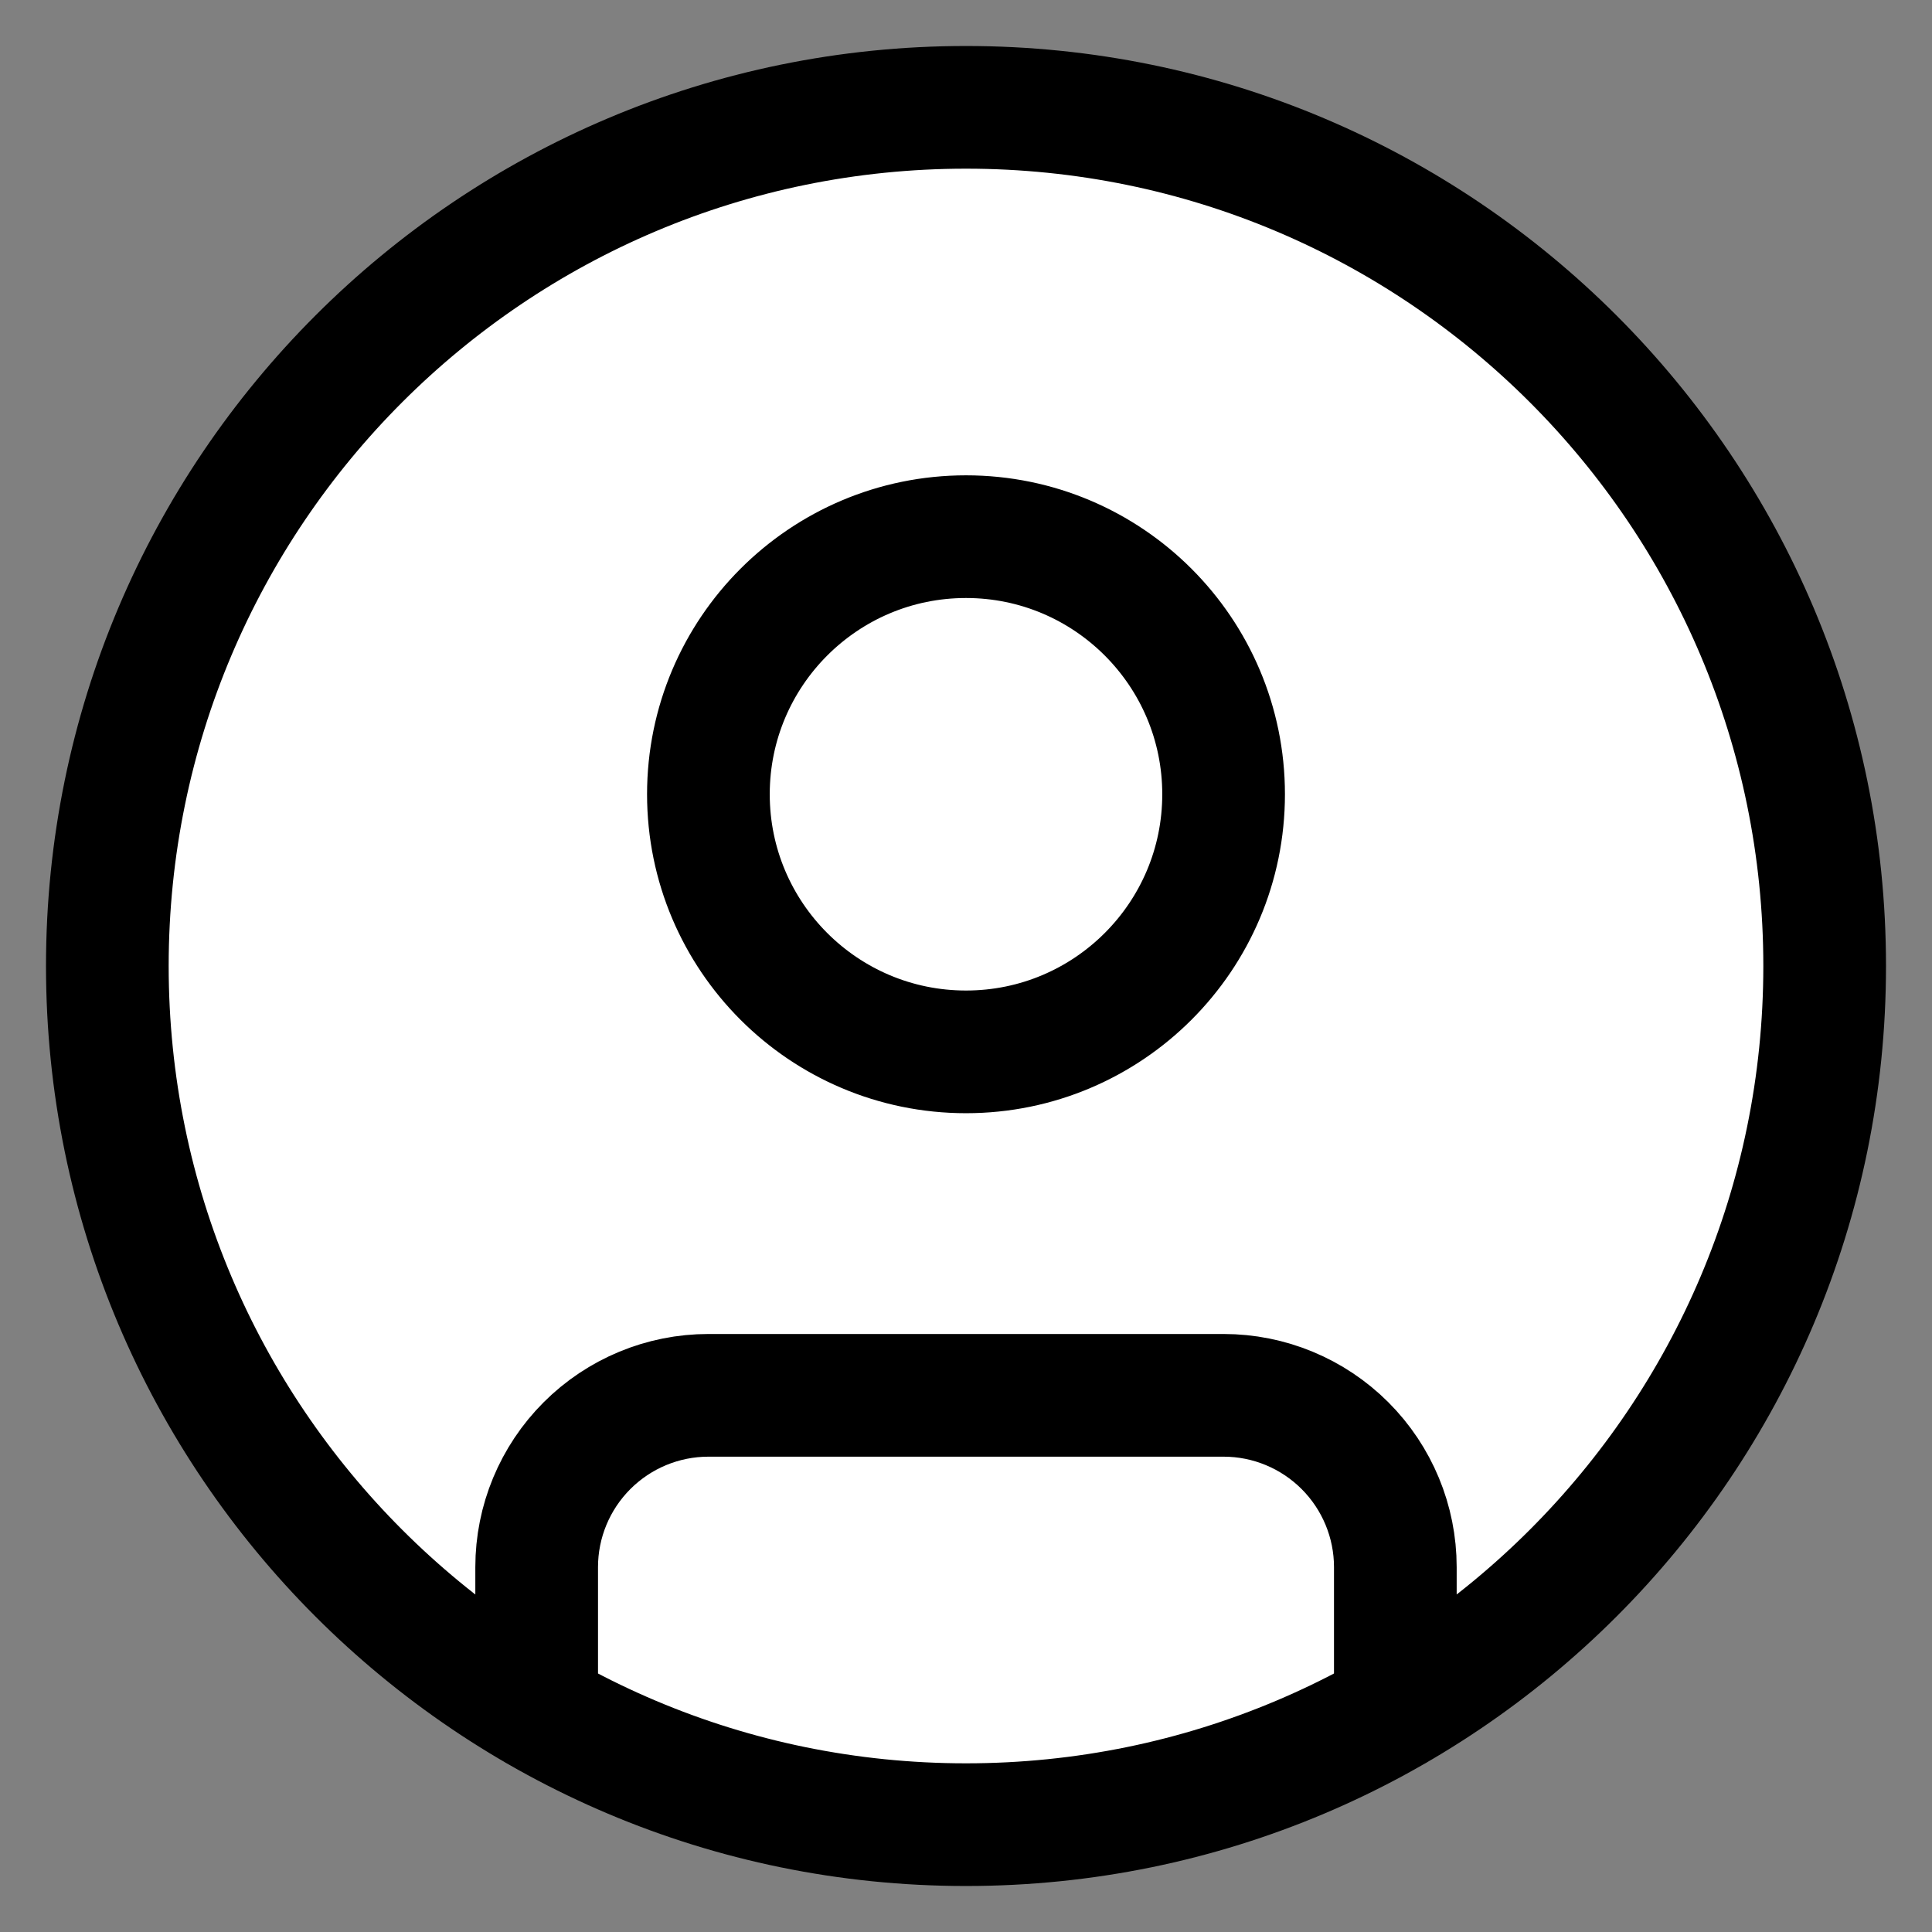 <svg width="18" height="18" viewBox="0 0 18 18" fill="none" xmlns="http://www.w3.org/2000/svg">
<rect x="0" y="0" width="18" height="18" fill="#808080" stroke="none"/>
<g clip-path="url(#clip0_3131_87417)">
<path d="M9 17C13.418 17 17 13.418 17 9C17 4.582 13.418 1 9 1C4.582 1 1 4.582 1 9C1 13.418 4.582 17 9 17Z" fill="white"/>
<path d="M9 9.8C10.325 9.8 11.4 8.725 11.4 7.4C11.4 6.075 10.325 5 9 5C7.675 5 6.6 6.075 6.6 7.4C6.6 8.725 7.675 9.8 9 9.8Z" fill="white"/>
<path d="M5 15.93V14.6C5 14.176 5.169 13.769 5.469 13.469C5.769 13.169 6.176 13 6.6 13H11.4C11.824 13 12.231 13.169 12.531 13.469C12.831 13.769 13 14.176 13 14.6V15.93" fill="white"/>
<path d="M5 15.93V14.6C5 14.176 5.169 13.769 5.469 13.469C5.769 13.169 6.176 13 6.6 13H11.4C11.824 13 12.231 13.169 12.531 13.469C12.831 13.769 13 14.176 13 14.6V15.93M17 9C17 13.418 13.418 17 9 17C4.582 17 1 13.418 1 9C1 4.582 4.582 1 9 1C13.418 1 17 4.582 17 9ZM11.4 7.4C11.4 8.725 10.325 9.8 9 9.8C7.675 9.8 6.6 8.725 6.6 7.4C6.6 6.075 7.675 5 9 5C10.325 5 11.4 6.075 11.4 7.4Z" stroke="black" stroke-width="1.143" stroke-linecap="round" stroke-linejoin="round"/>
</g>
<defs>
<clipPath id="clip0_3131_87417">
<rect width="18" height="18" fill="white"/>
</clipPath>
</defs>
</svg>

